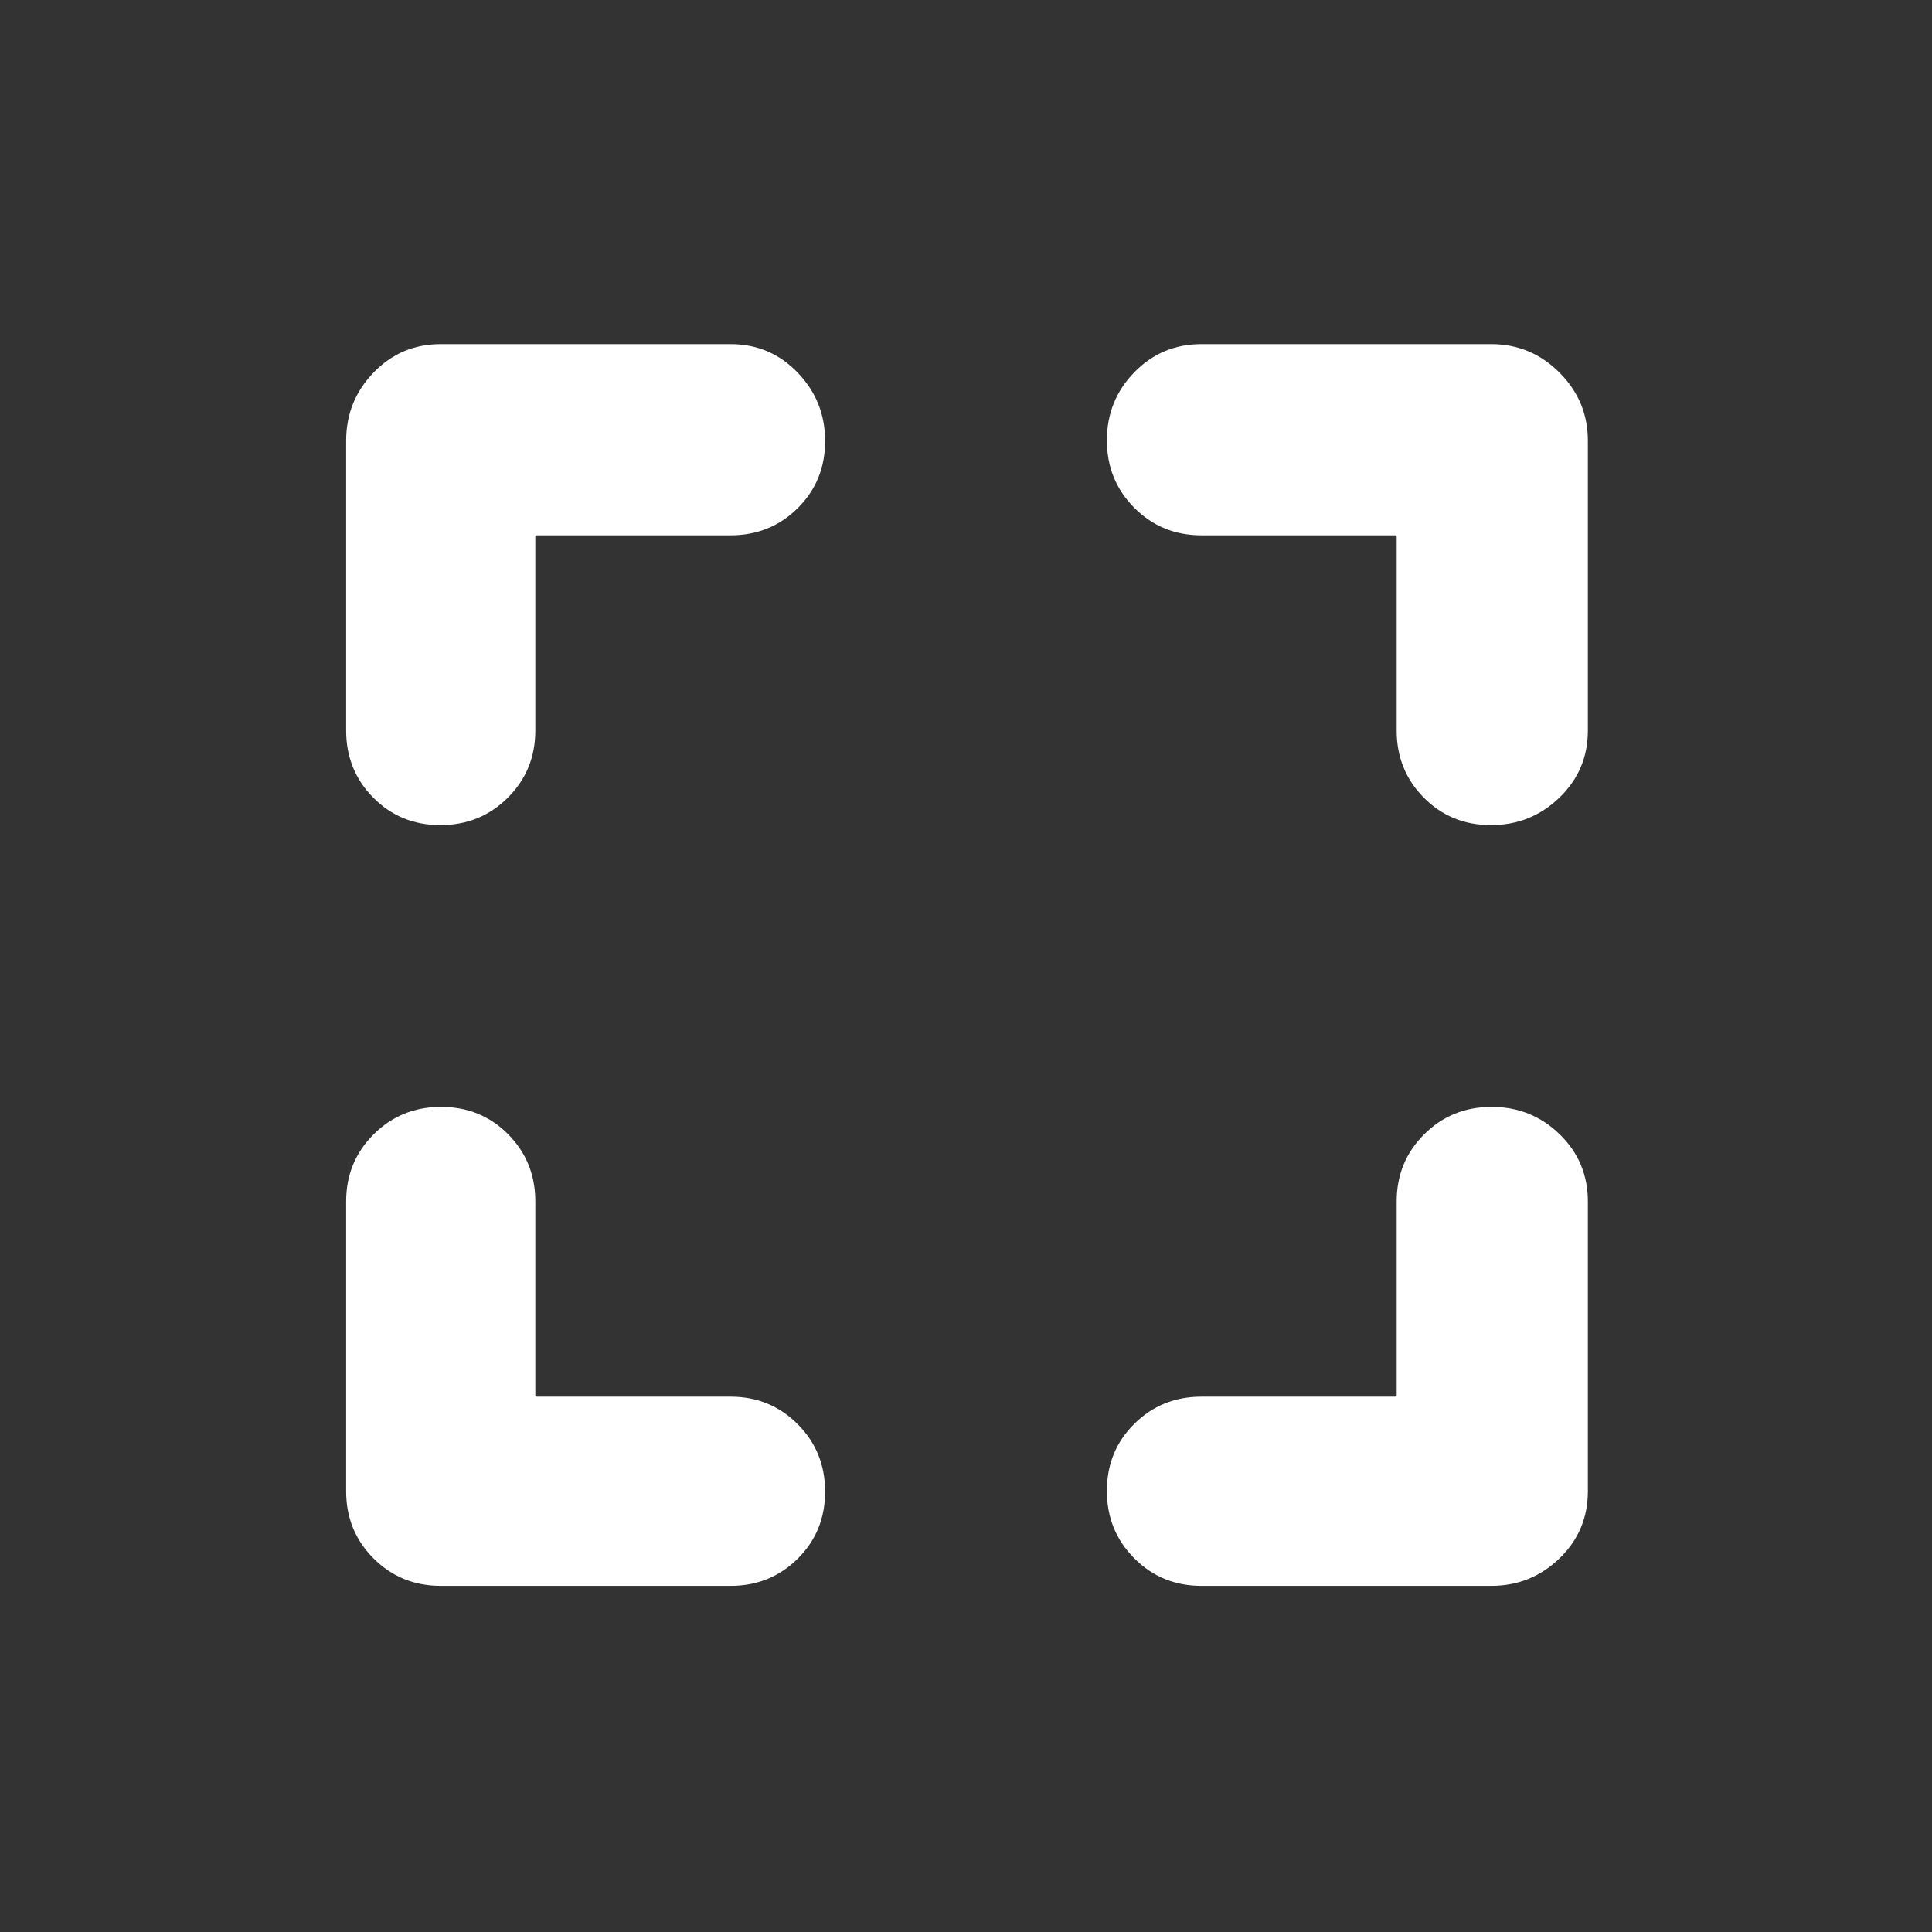 <svg xmlns="http://www.w3.org/2000/svg" height="36" viewBox="0 96 960 960" width="36" fill="#ffffff"><rect x="0" y="96" width="960" height="960" fill="#333333" stroke="none"/><path d="M219 884q-19.75 0-33.375-13.625T172 837V693q0-19.75 13.675-33.375Q199.351 646 219.175 646 239 646 252.5 659.625 266 673.25 266 693v97h97q19.75 0 33.375 13.675Q410 817.351 410 837.175 410 857 396.375 870.5 382.75 884 363 884H219Zm-.175-378Q199 506 185.5 492.375 172 478.75 172 459V315q0-19.75 13.625-33.875T219 267h144q19.75 0 33.375 14.175 13.625 14.176 13.625 34Q410 335 396.375 348.5 382.75 362 363 362h-97v97q0 19.75-13.675 33.375Q238.649 506 218.825 506ZM597 884q-19.75 0-33.375-13.675Q550 856.649 550 836.825 550 817 563.625 803.5 577.25 790 597 790h97v-97q0-19.75 13.675-33.375Q721.351 646 741.175 646 761 646 775 659.625 789 673.25 789 693v144q0 19.75-14.125 33.375T741 884H597Zm143.825-378Q721 506 707.5 492.375 694 478.75 694 459v-97h-97q-19.75 0-33.375-13.675Q550 334.649 550 314.825 550 295 563.625 281 577.25 267 597 267h144q19.75 0 33.875 14.125T789 315v144q0 19.75-14.175 33.375-14.176 13.625-34 13.625Z"/></svg>